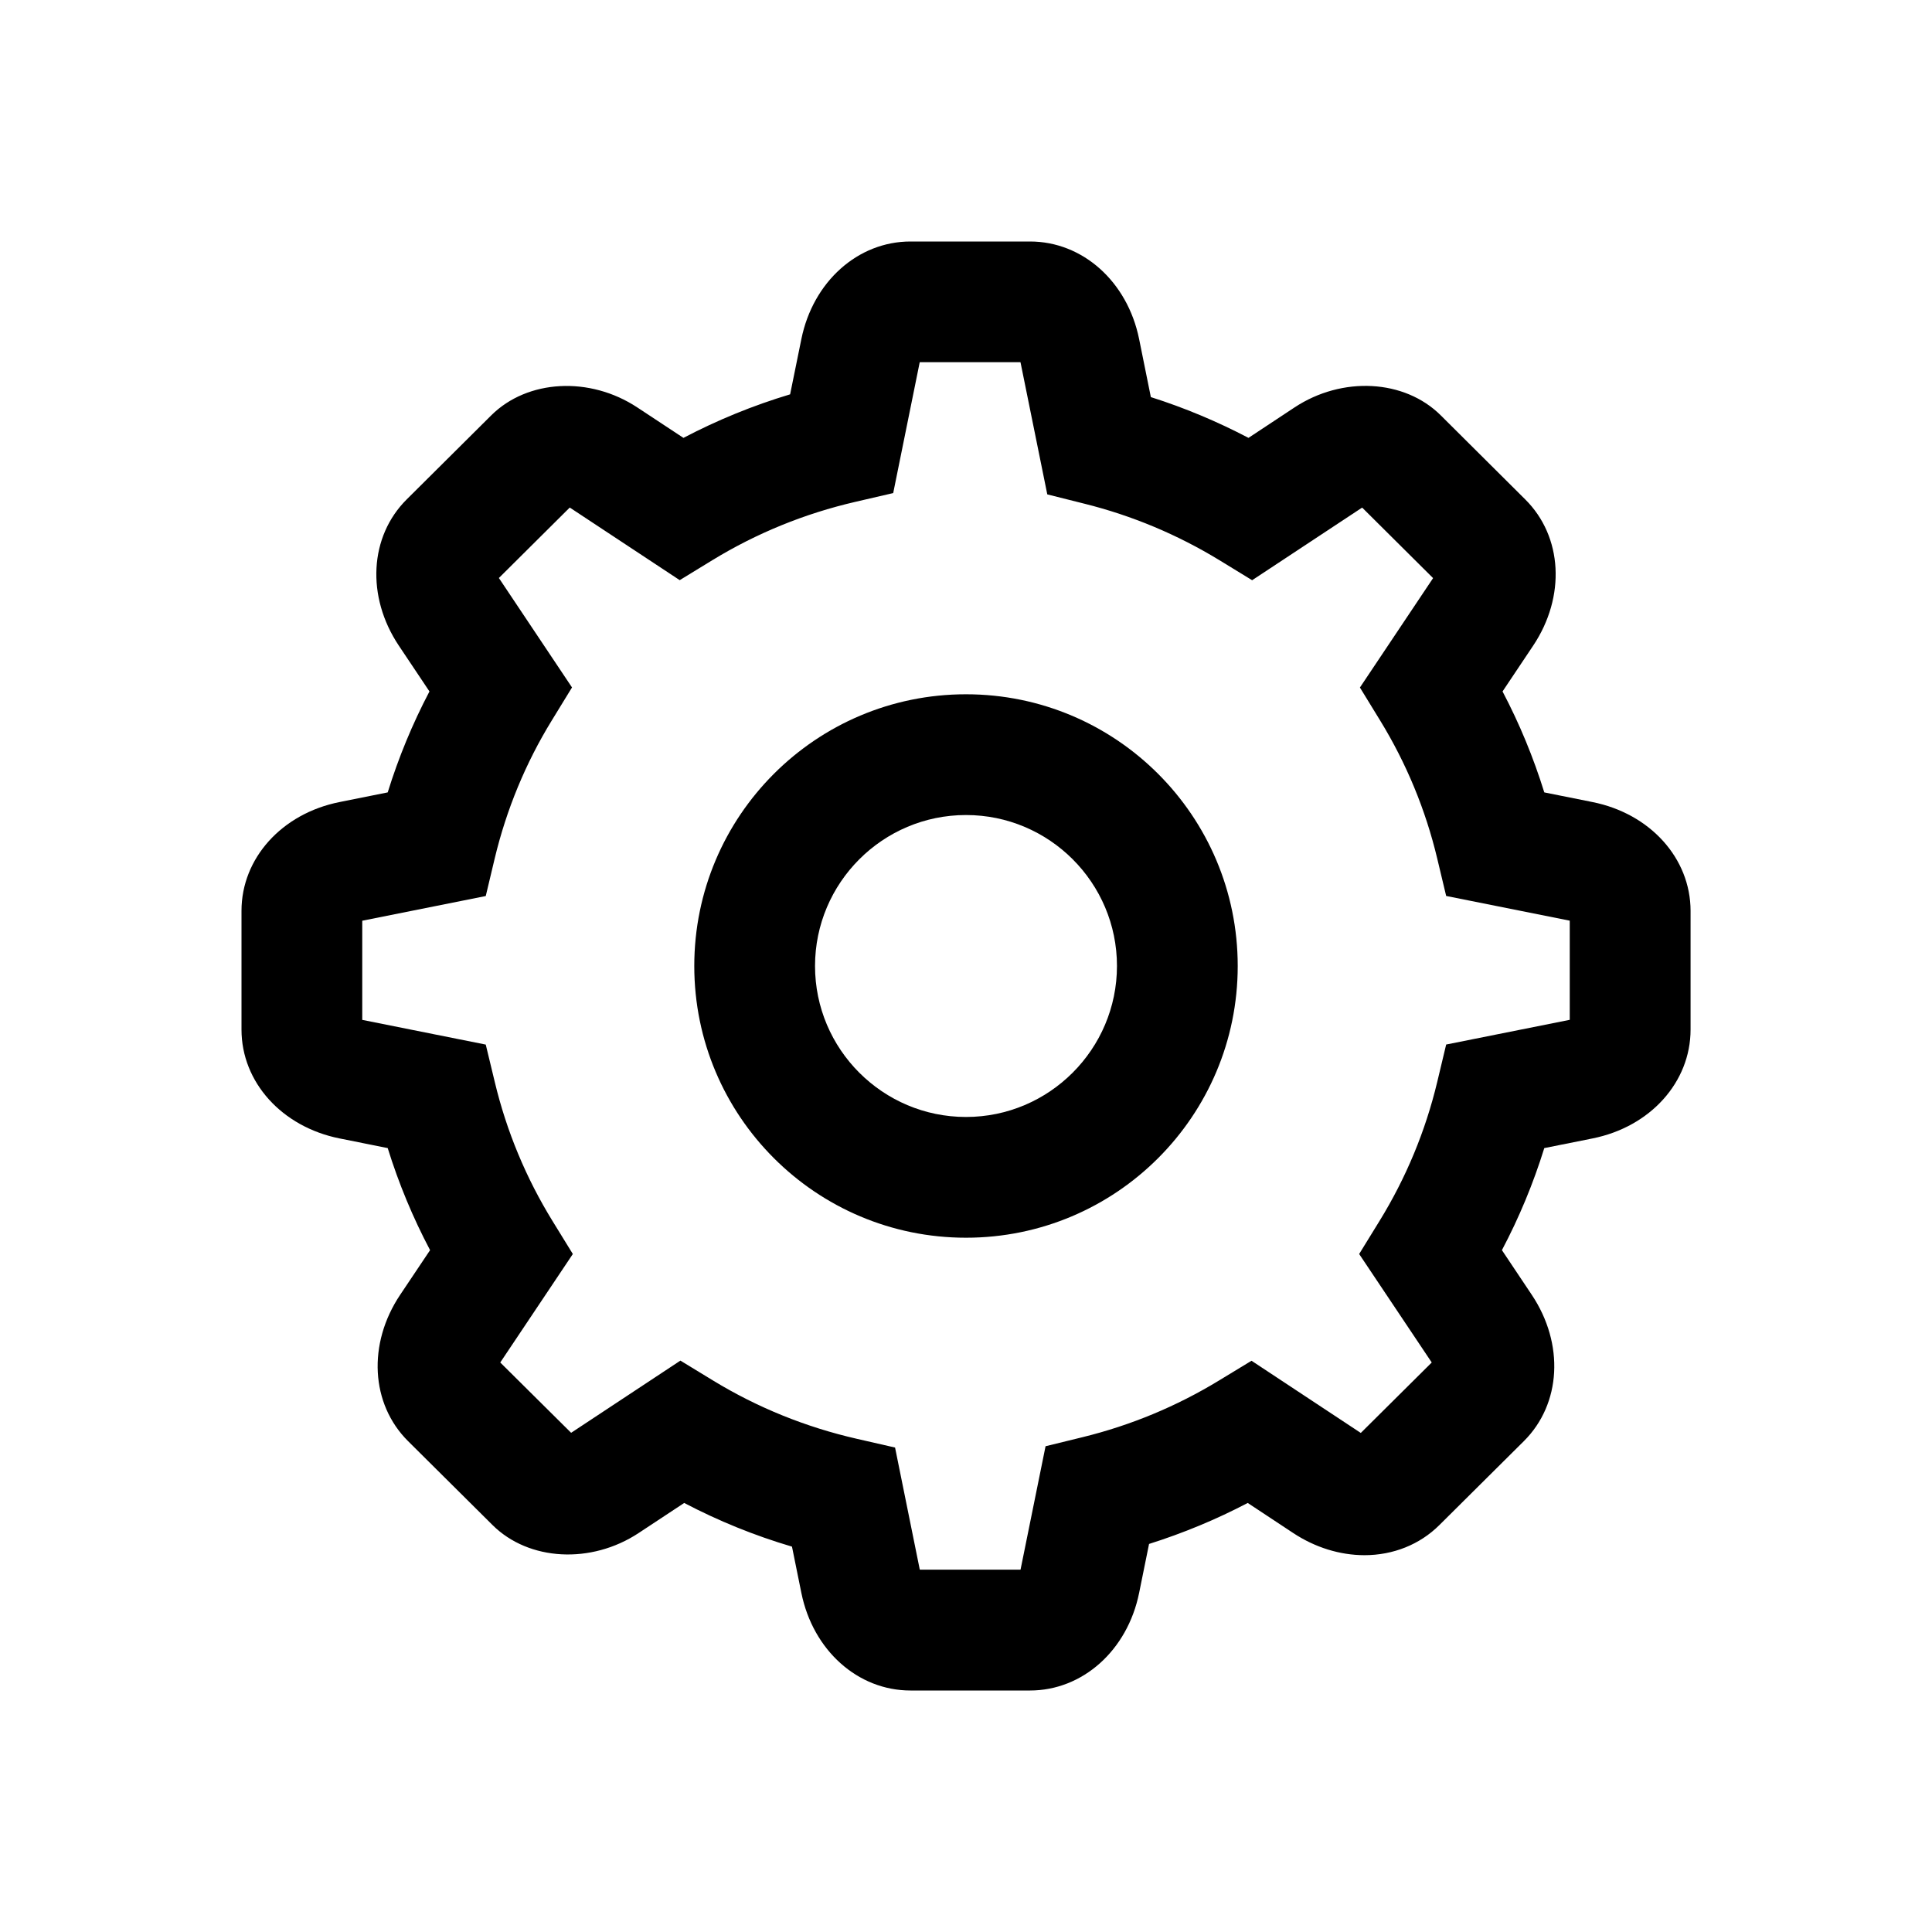 <?xml version="1.0" encoding="iso-8859-1"?>
<!-- Generator: Adobe Illustrator 18.0.0, SVG Export Plug-In . SVG Version: 6.00 Build 0)  -->
<!DOCTYPE svg PUBLIC "-//W3C//DTD SVG 1.1//EN" "http://www.w3.org/Graphics/SVG/1.1/DTD/svg11.dtd">
<svg version="1.1" xmlns="http://www.w3.org/2000/svg" xmlns:xlink="http://www.w3.org/1999/xlink" x="0px" y="0px"
	 viewBox="0 0 28 28" style="enable-background:new 0 0 28 28;" xml:space="preserve">
<g id="cog">
	<g>
		<path d="M14,10.062c-2.175,0-3.938,1.763-3.938,3.938s1.763,3.938,3.938,3.938s3.938-1.763,3.938-3.938S16.175,10.062,14,10.062z
			 M14,16.188c-1.206,0-2.188-0.981-2.188-2.188c0-1.206,0.981-2.188,2.188-2.188s2.188,0.981,2.188,2.188
			C16.187,15.206,15.206,16.188,14,16.188z"/>
		<path d="M23.079,11.624l-0.698-0.14c-0.157-0.506-0.359-0.995-0.605-1.463l0.444-0.664c0.474-0.71,0.427-1.581-0.115-2.119
			L20.88,6.019c-0.524-0.521-1.427-0.571-2.119-0.114l-0.667,0.441c-0.454-0.238-0.927-0.436-1.415-0.591l-0.17-0.841
			C16.34,4.081,15.69,3.5,14.928,3.5h-1.733c-0.762,0-1.412,0.582-1.581,1.414l-0.163,0.801c-0.536,0.161-1.052,0.372-1.546,0.631
			L9.238,5.906C8.547,5.449,7.644,5.499,7.12,6.019L5.895,7.237c-0.542,0.538-0.589,1.41-0.115,2.12l0.444,0.664
			c-0.246,0.468-0.448,0.957-0.605,1.463l-0.698,0.14C4.084,11.791,3.5,12.439,3.5,13.2v1.722c0,0.761,0.584,1.409,1.421,1.577
			l0.698,0.14c0.159,0.512,0.364,1.006,0.614,1.479l-0.434,0.648c-0.474,0.709-0.427,1.581,0.115,2.12l1.225,1.217
			c0.524,0.52,1.428,0.57,2.118,0.114l0.659-0.435c0.498,0.261,1.02,0.473,1.562,0.633l0.136,0.671
			c0.169,0.833,0.819,1.414,1.581,1.414h1.733c0.761,0,1.412-0.581,1.581-1.414l0.144-0.71c0.494-0.156,0.972-0.354,1.43-0.594
			l0.658,0.435c0.318,0.21,0.675,0.321,1.033,0.322c0.418,0,0.803-0.155,1.085-0.435l1.226-1.218c0.542-0.539,0.589-1.41,0.115-2.12
			l-0.433-0.648c0.25-0.473,0.455-0.967,0.614-1.479l0.699-0.14c0.837-0.167,1.421-0.816,1.421-1.577V13.2
			C24.5,12.439,23.916,11.791,23.079,11.624z M22.75,14.78c-0.005,0.001-0.009,0.002-0.015,0.003l-1.776,0.355l-0.13,0.544
			c-0.171,0.714-0.453,1.391-0.836,2.013l-0.295,0.479l1.047,1.565c0.002,0.003,0.003,0.005,0.005,0.007l-1.028,1.021
			c-0.005-0.003-0.01-0.006-0.016-0.01l-1.568-1.036l-0.474,0.288c-0.611,0.372-1.275,0.648-1.972,0.819l-0.539,0.132l-0.36,1.776
			c-0.001,0.005-0.002,0.009-0.003,0.013h-1.459c-0.001-0.004-0.002-0.008-0.003-0.012l-0.356-1.758l-0.551-0.126
			c-0.741-0.169-1.443-0.453-2.086-0.845l-0.474-0.289l-1.568,1.036c-0.006,0.004-0.011,0.007-0.016,0.01L7.25,19.746
			c0.002-0.002,0.003-0.005,0.005-0.007l1.047-1.565l-0.295-0.479c-0.383-0.622-0.665-1.299-0.836-2.013L7.04,15.139l-1.775-0.355
			c-0.005-0.001-0.01-0.002-0.015-0.003v-1.437c0.005-0.001,0.009-0.002,0.015-0.003l1.775-0.355L7.17,12.44
			c0.17-0.709,0.448-1.382,0.827-1.999l0.293-0.478L7.235,8.384C7.233,8.382,7.232,8.379,7.23,8.377l1.027-1.021
			c0.005,0.003,0.01,0.006,0.016,0.01l1.578,1.042l0.474-0.29c0.64-0.391,1.337-0.675,2.072-0.845l0.548-0.127l0.382-1.885
			c0.001-0.004,0.002-0.008,0.003-0.012h1.459c0.001,0.004,0.002,0.008,0.003,0.012l0.386,1.904L15.716,7.3
			c0.69,0.172,1.349,0.448,1.957,0.819l0.474,0.29l1.578-1.042c0.006-0.004,0.012-0.007,0.017-0.01l1.027,1.021
			c-0.001,0.002-0.003,0.005-0.004,0.007l-1.056,1.579l0.293,0.478c0.379,0.618,0.658,1.291,0.827,1.999l0.13,0.544l1.776,0.355
			c0.005,0.001,0.01,0.002,0.015,0.003V14.78z"/>
	</g>
</g>
<g id="Layer_1">
</g>
</svg>
